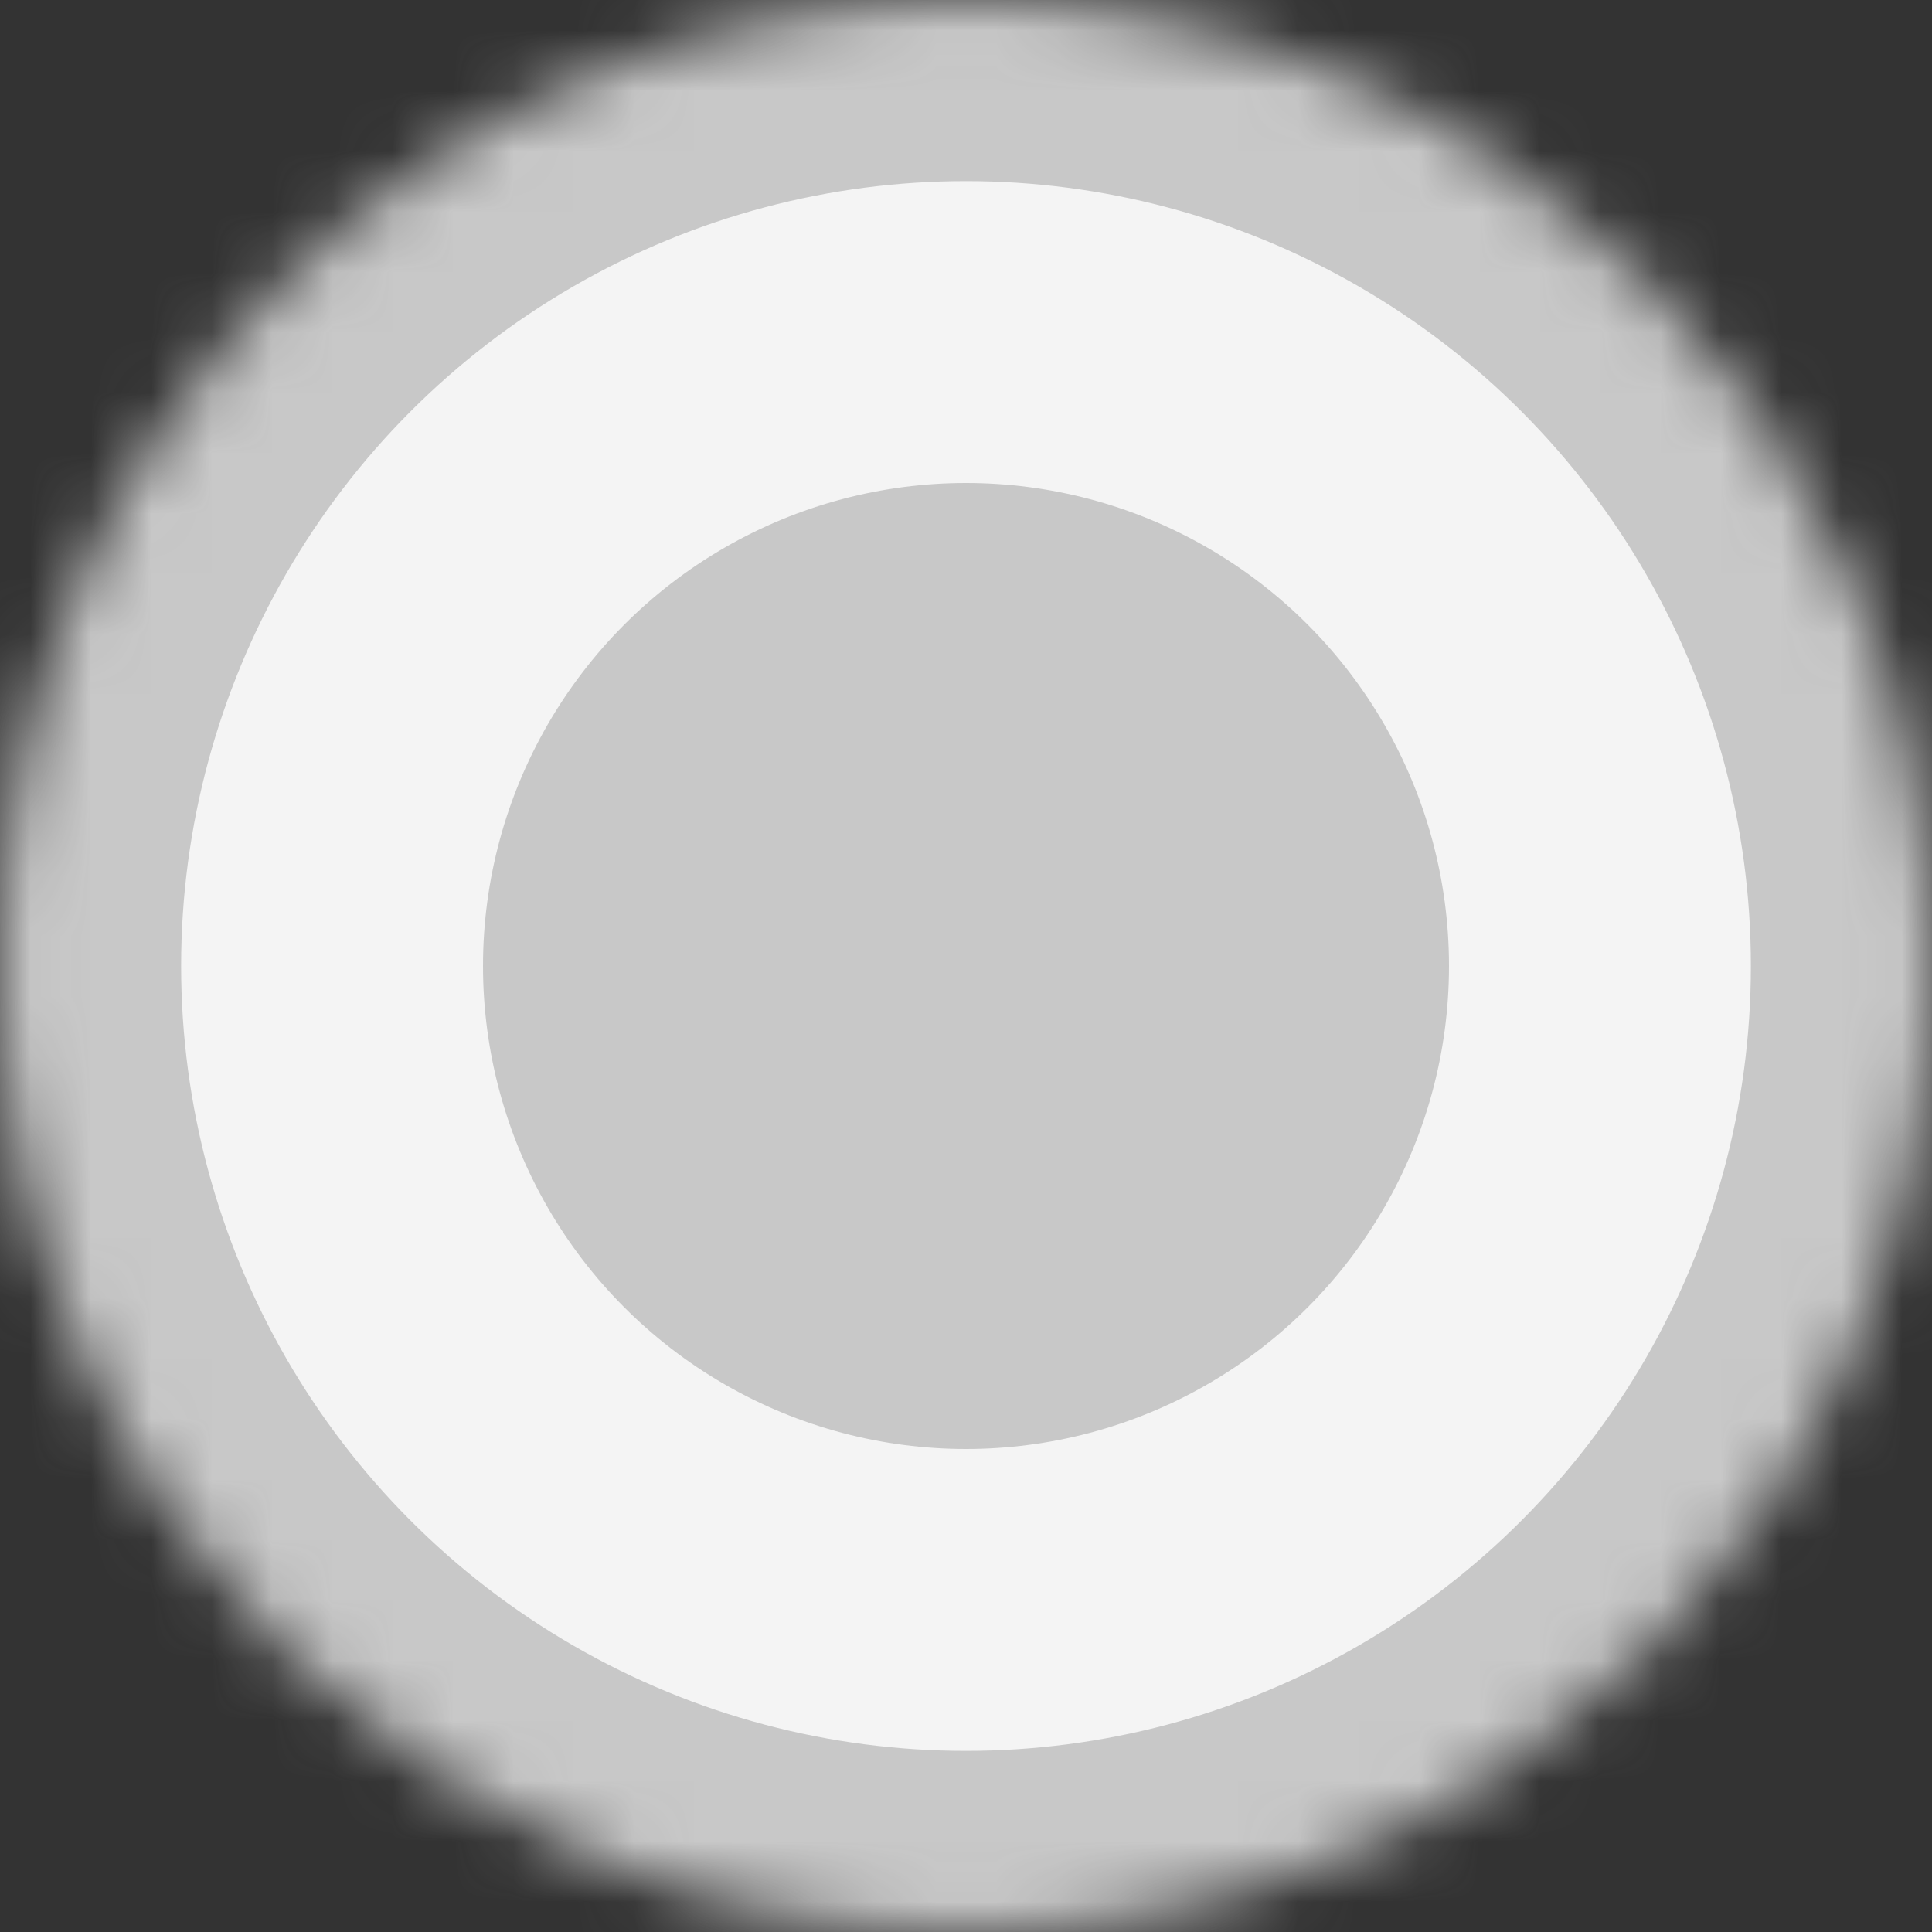 <?xml version="1.0" encoding="UTF-8" standalone="no"?>
<svg width="32px" height="32px" viewBox="0 0 32 32" version="1.1" xmlns="http://www.w3.org/2000/svg" xmlns:xlink="http://www.w3.org/1999/xlink">
    <rect x="0" y="0" width="32" height="32" fill="#333333" stroke="none"/>
    <!-- Generator: Sketch 39.1 (31720) - http://www.bohemiancoding.com/sketch -->
    <title>单选框－默认选中@2x</title>
    <desc>Created with Sketch.</desc>
    <defs>
        <circle id="path-1" cx="16" cy="16" r="16"></circle>
        <mask id="mask-2" maskContentUnits="userSpaceOnUse" maskUnits="objectBoundingBox" x="0" y="0" width="32" height="32" fill="white">
            <use xlink:href="#path-1"></use>
        </mask>
    </defs>
    <g id="icon-16/32/48" stroke="none" stroke-width="1" fill="none" fill-rule="evenodd">
        <g id="all" transform="translate(-657, -295)"></g>
        <g id="单选框－默认选中@2x">
            <use id="Oval-216-Copy-12" stroke="#C8C8C8" mask="url(#mask-2)" stroke-width="6" fill="#F4F4F4" xlink:href="#path-1"></use>
            <circle id="Oval-216-Copy-13" fill="#C8C8C8" cx="16" cy="16" r="8"></circle>
        </g>
    </g>
</svg>